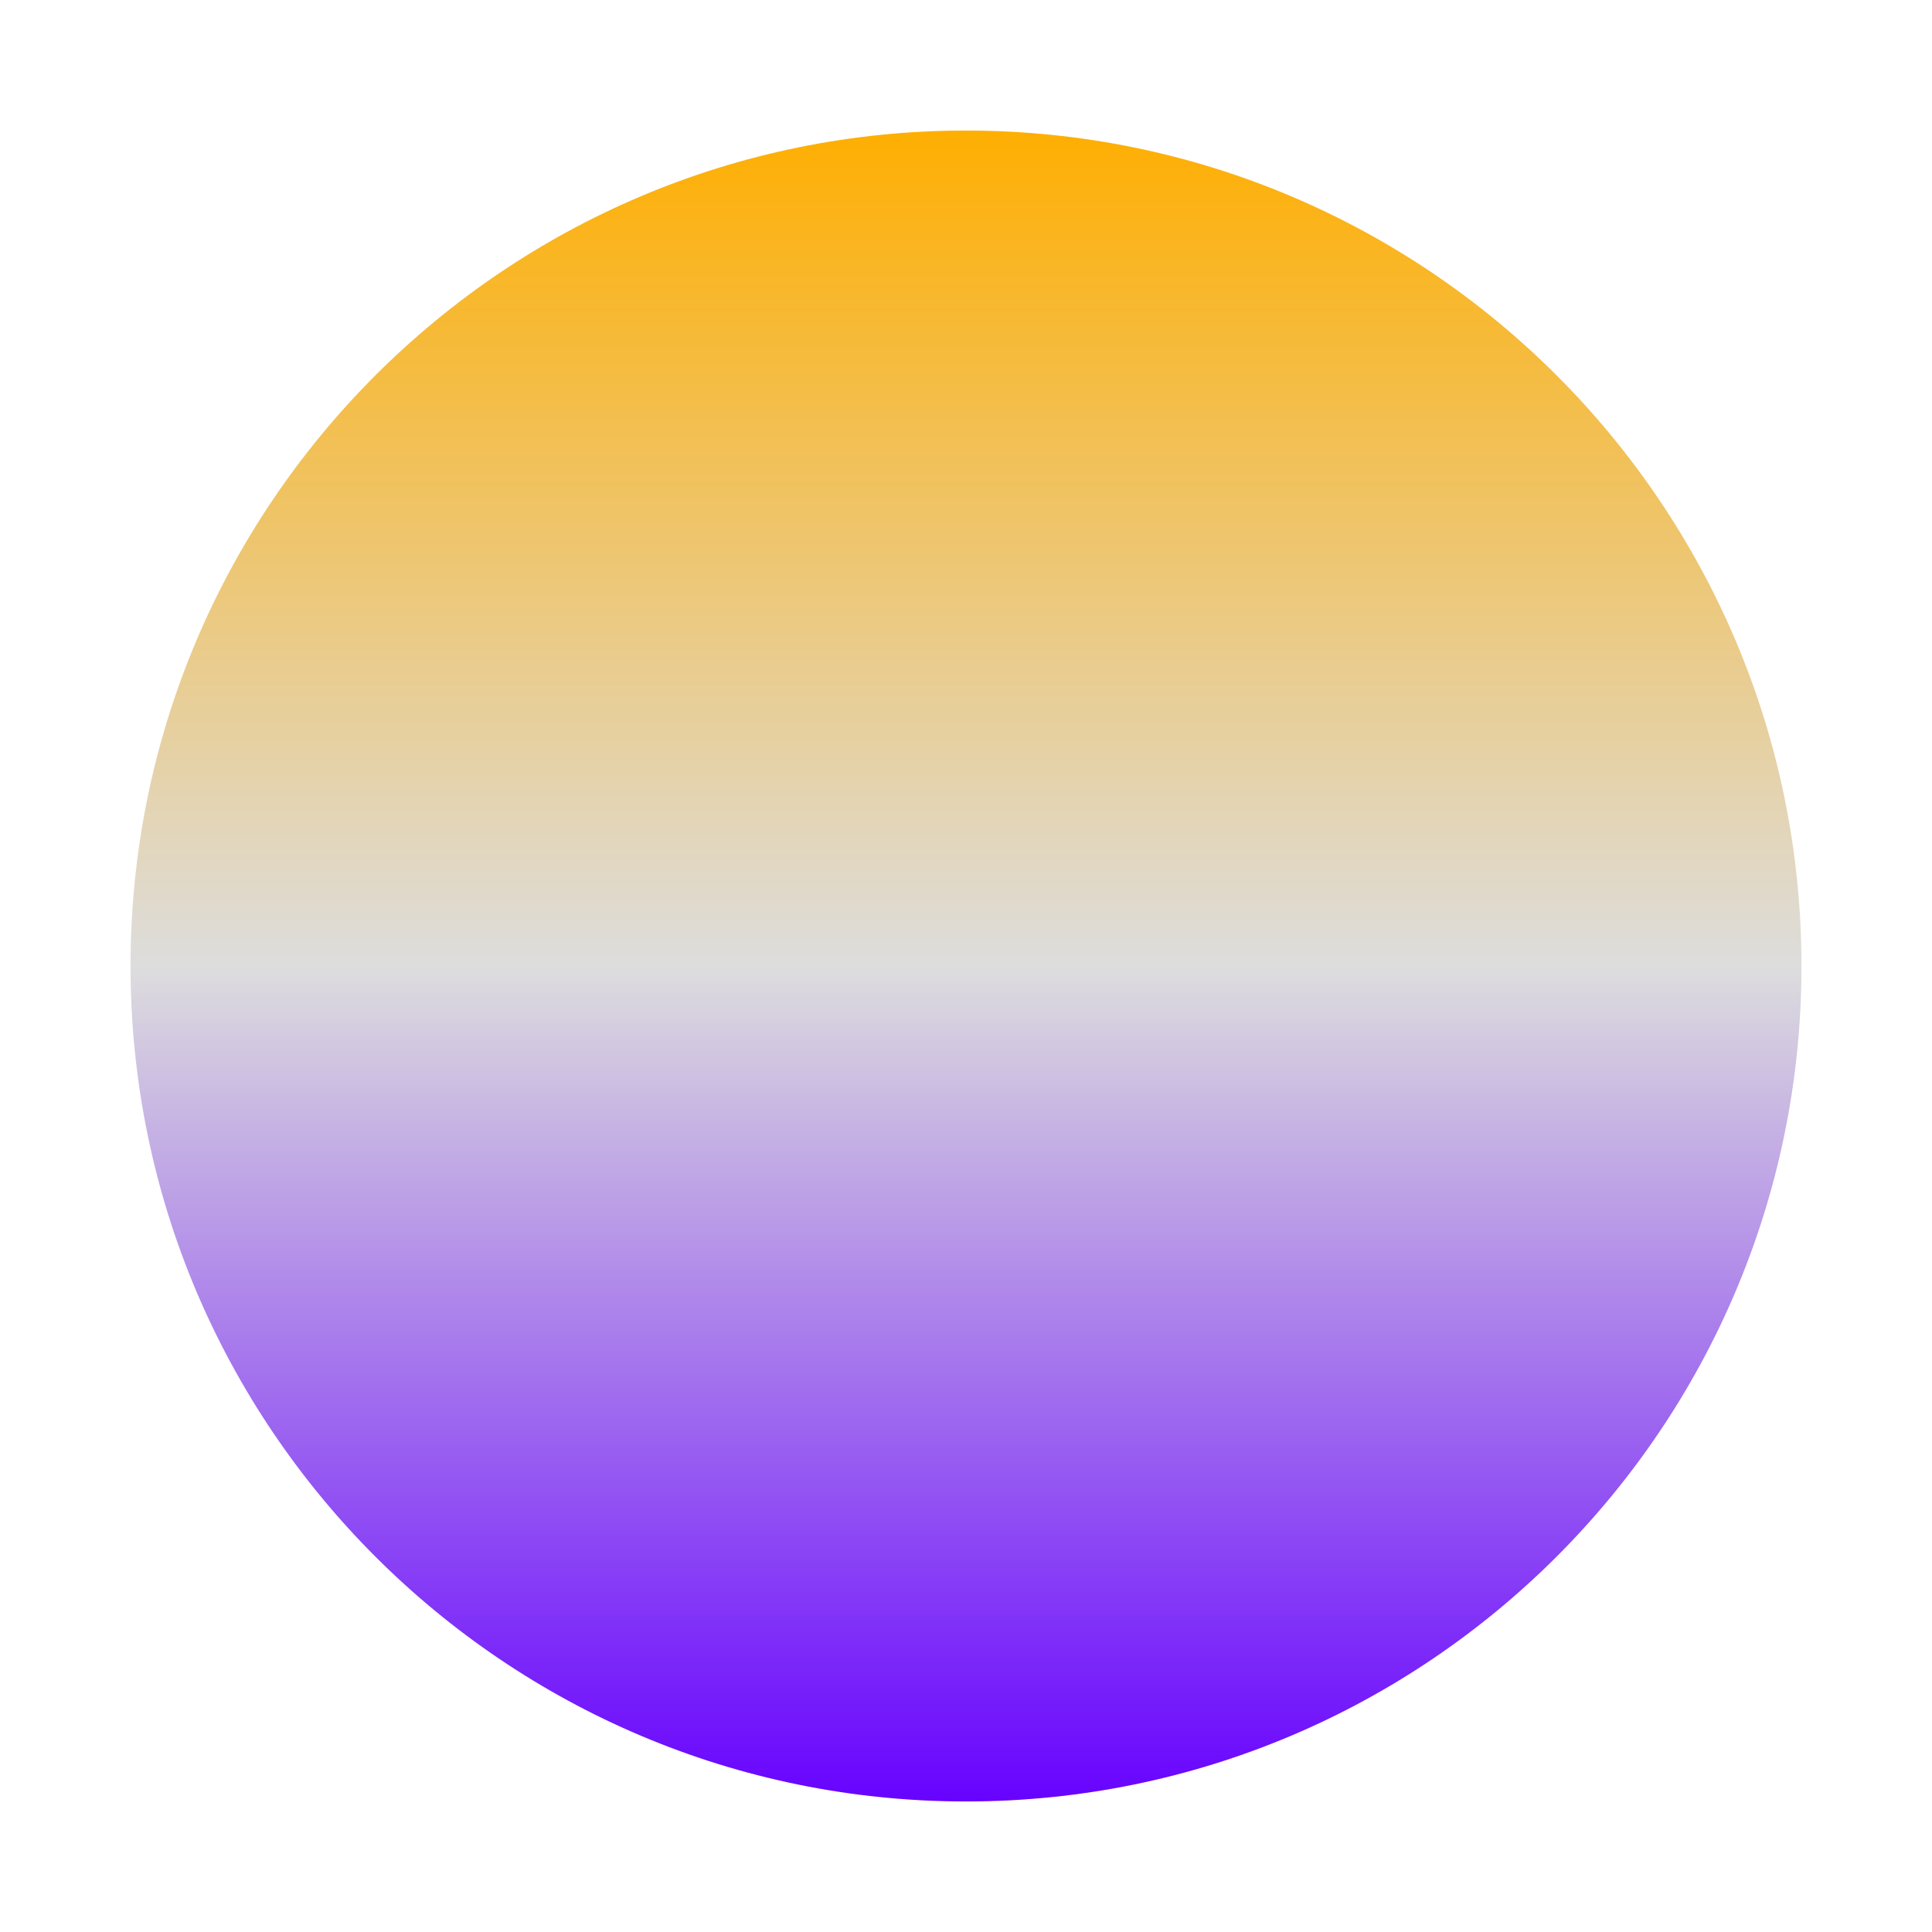 <svg xmlns="http://www.w3.org/2000/svg" xmlns:xlink="http://www.w3.org/1999/xlink" width="64px" height="64px" viewBox="0 0 64 64" version="1.1">
<defs>
<linearGradient id="linear0" gradientUnits="userSpaceOnUse" x1="0" y1="0" x2="0" y2="1" gradientTransform="matrix(55.351,0,0,55.351,4.324,4.324)">
<stop offset="0" style="stop-color:#ffae00;stop-opacity:1;"/>
<stop offset="0.5" style="stop-color:#dddddd;stop-opacity:1;"/>
<stop offset="1" style="stop-color:#6600ff;stop-opacity:1;"/>
</linearGradient>
</defs>
<g id="surface1">
<path style=" stroke:none;fill-rule:nonzero;fill:url(#linear0);" d="M 4.324 32 C 4.324 16.727 16.727 4.324 32 4.324 C 47.273 4.324 59.676 16.727 59.676 32 C 59.676 47.273 47.273 59.676 32 59.676 C 16.727 59.676 4.324 47.273 4.324 32 Z M 4.324 32 "/>
</g>
</svg>
